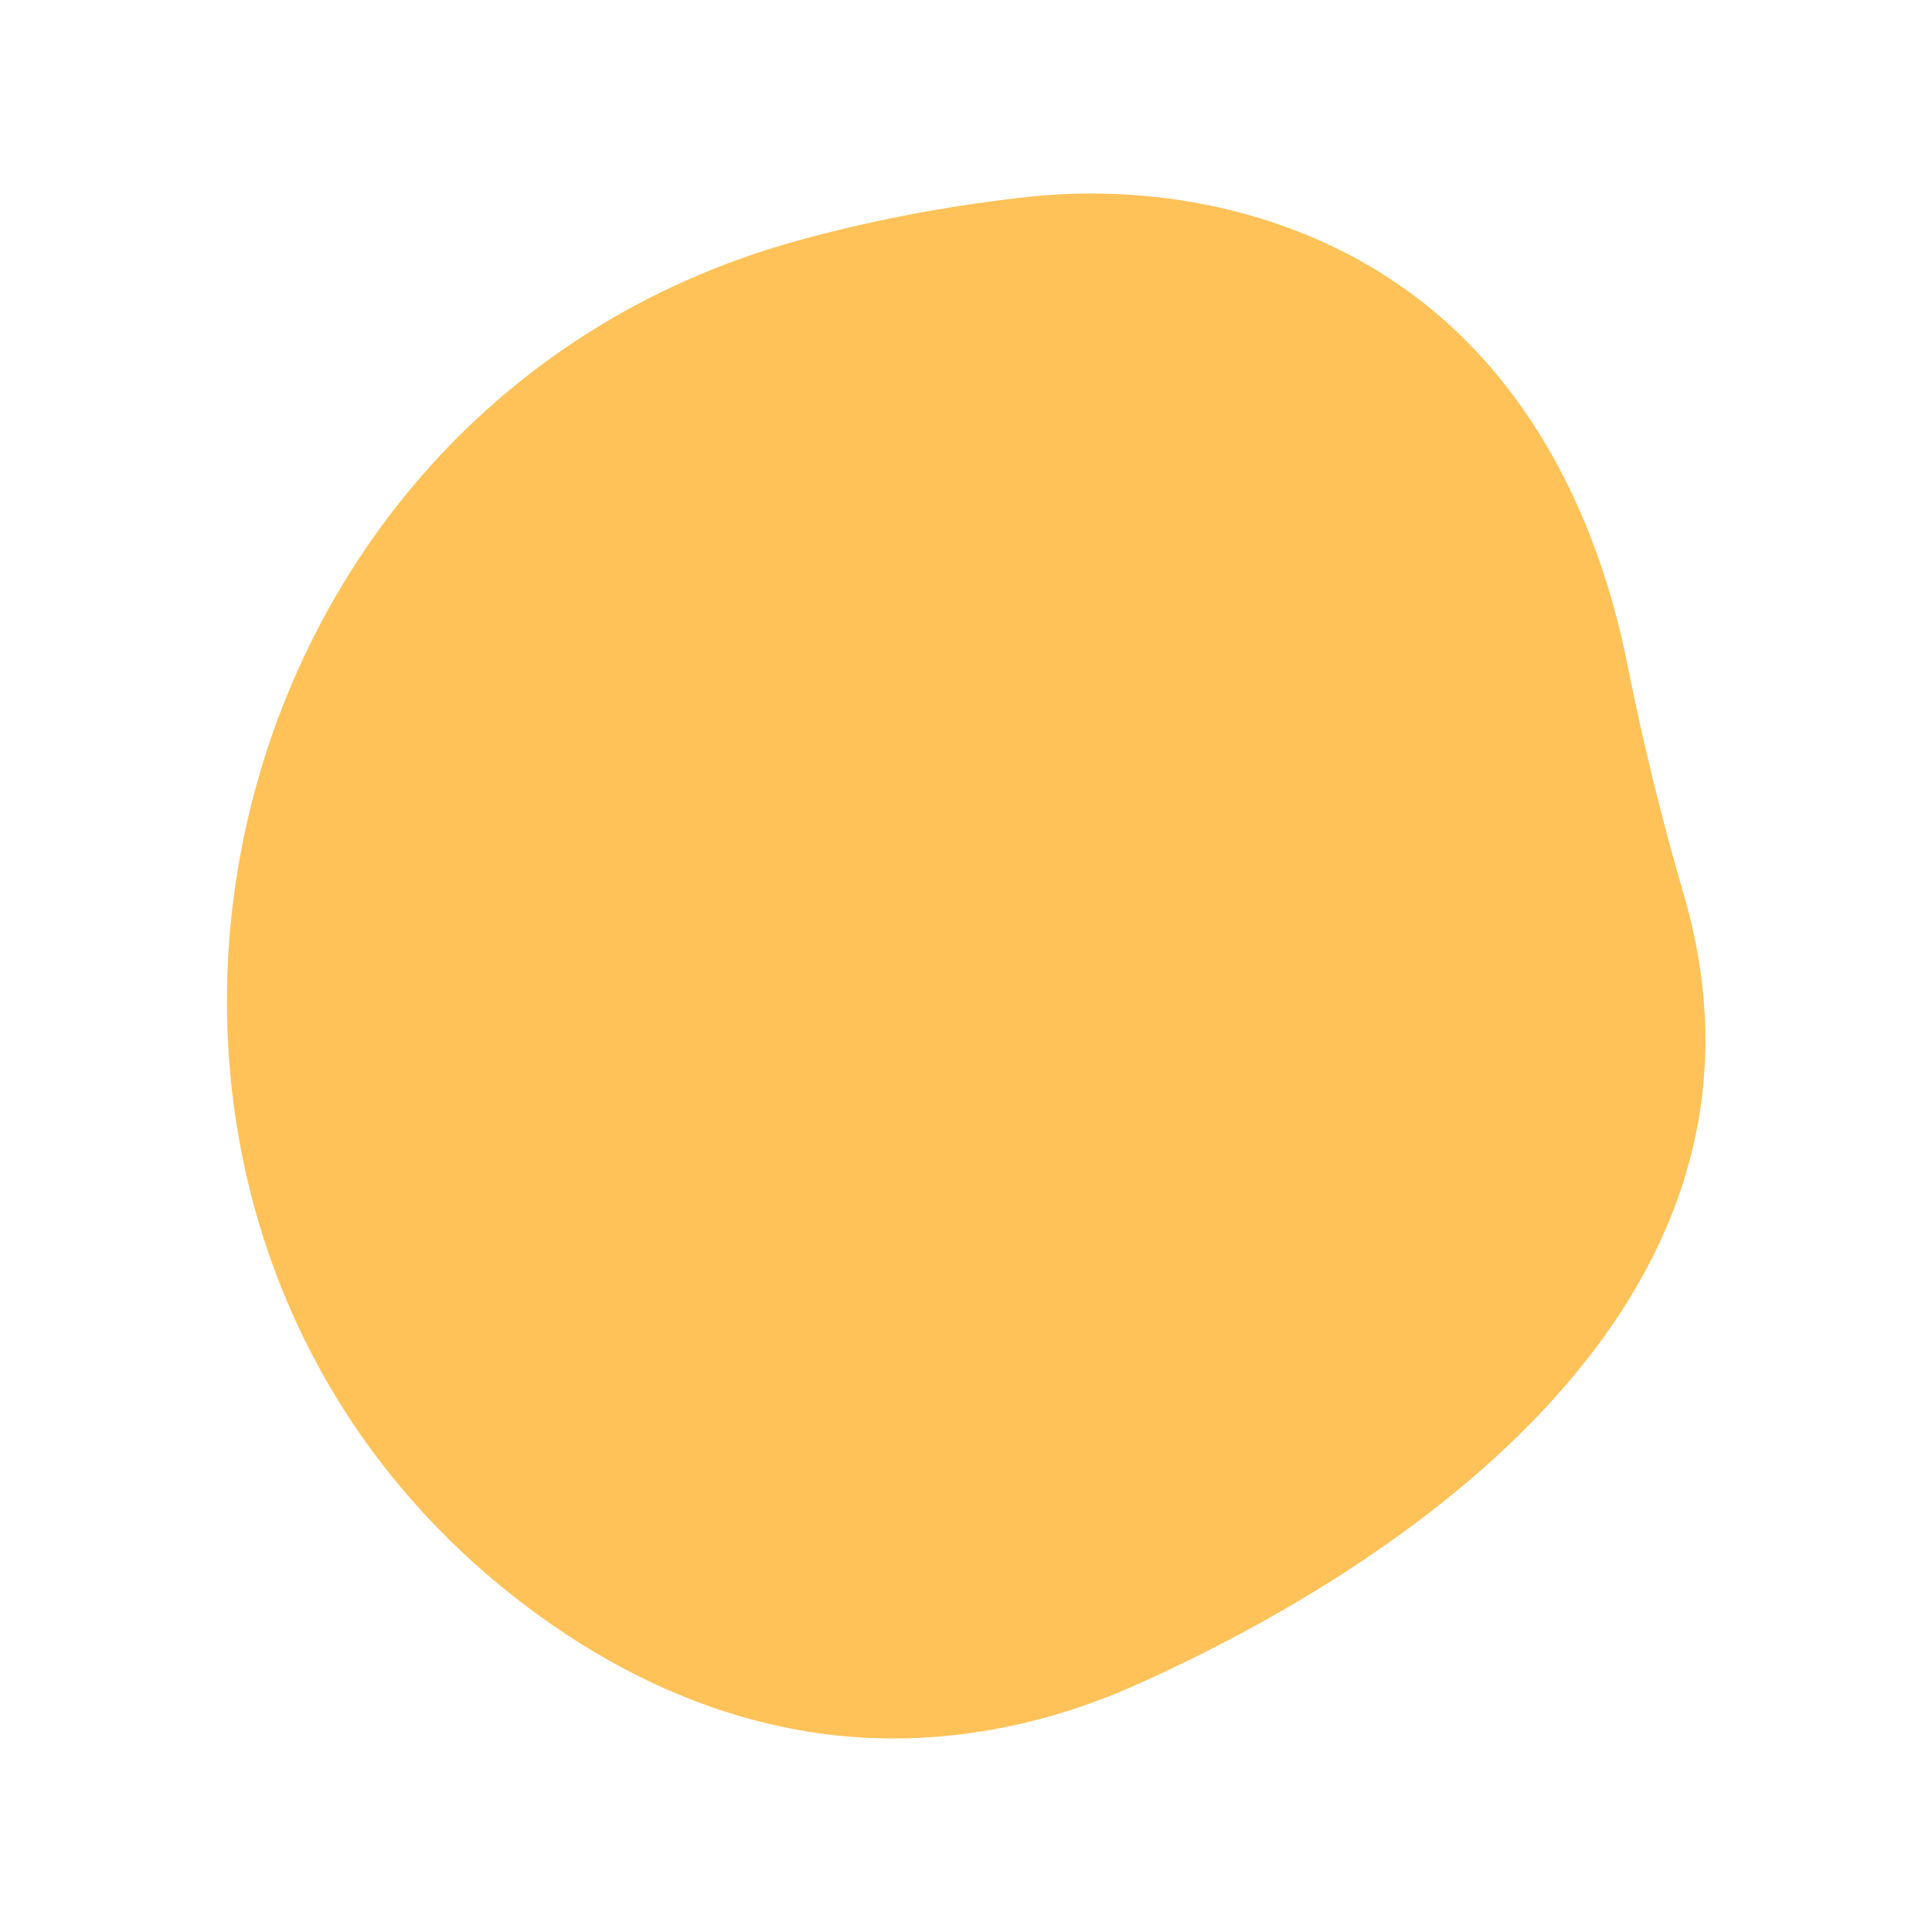 <?xml version="1.0" encoding="utf-8"?>
<!-- Generator: Adobe Illustrator 21.1.0, SVG Export Plug-In . SVG Version: 6.00 Build 0)  -->
<svg version="1.1" id="Calque_1" xmlns="http://www.w3.org/2000/svg" xmlns:xlink="http://www.w3.org/1999/xlink" x="0px" y="0px"
	 viewBox="0 0 400 400" style="enable-background:new 0 0 400 400;" xml:space="preserve">
<style type="text/css">
	.st0{fill:#FFC258;}
</style>
<title>buble_yellow</title>
<path id="Fill-19" class="st0" d="M210.7,41c-15.4,1.8-30.6,4.7-45.5,8.8C35.6,85.6,3.6,259.5,114.3,336.4
	c15.3,10.6,32.8,18.7,52.3,22c22.9,3.9,46.5,0.2,67.8-9.2c42.2-18.7,140.8-73.1,114.2-164c-4.6-15.8-8.5-31.7-11.7-47.8
	c-6.2-31.1-25.3-81.1-84.7-94.5C238.5,39.9,224.5,39.3,210.7,41"/>
</svg>

